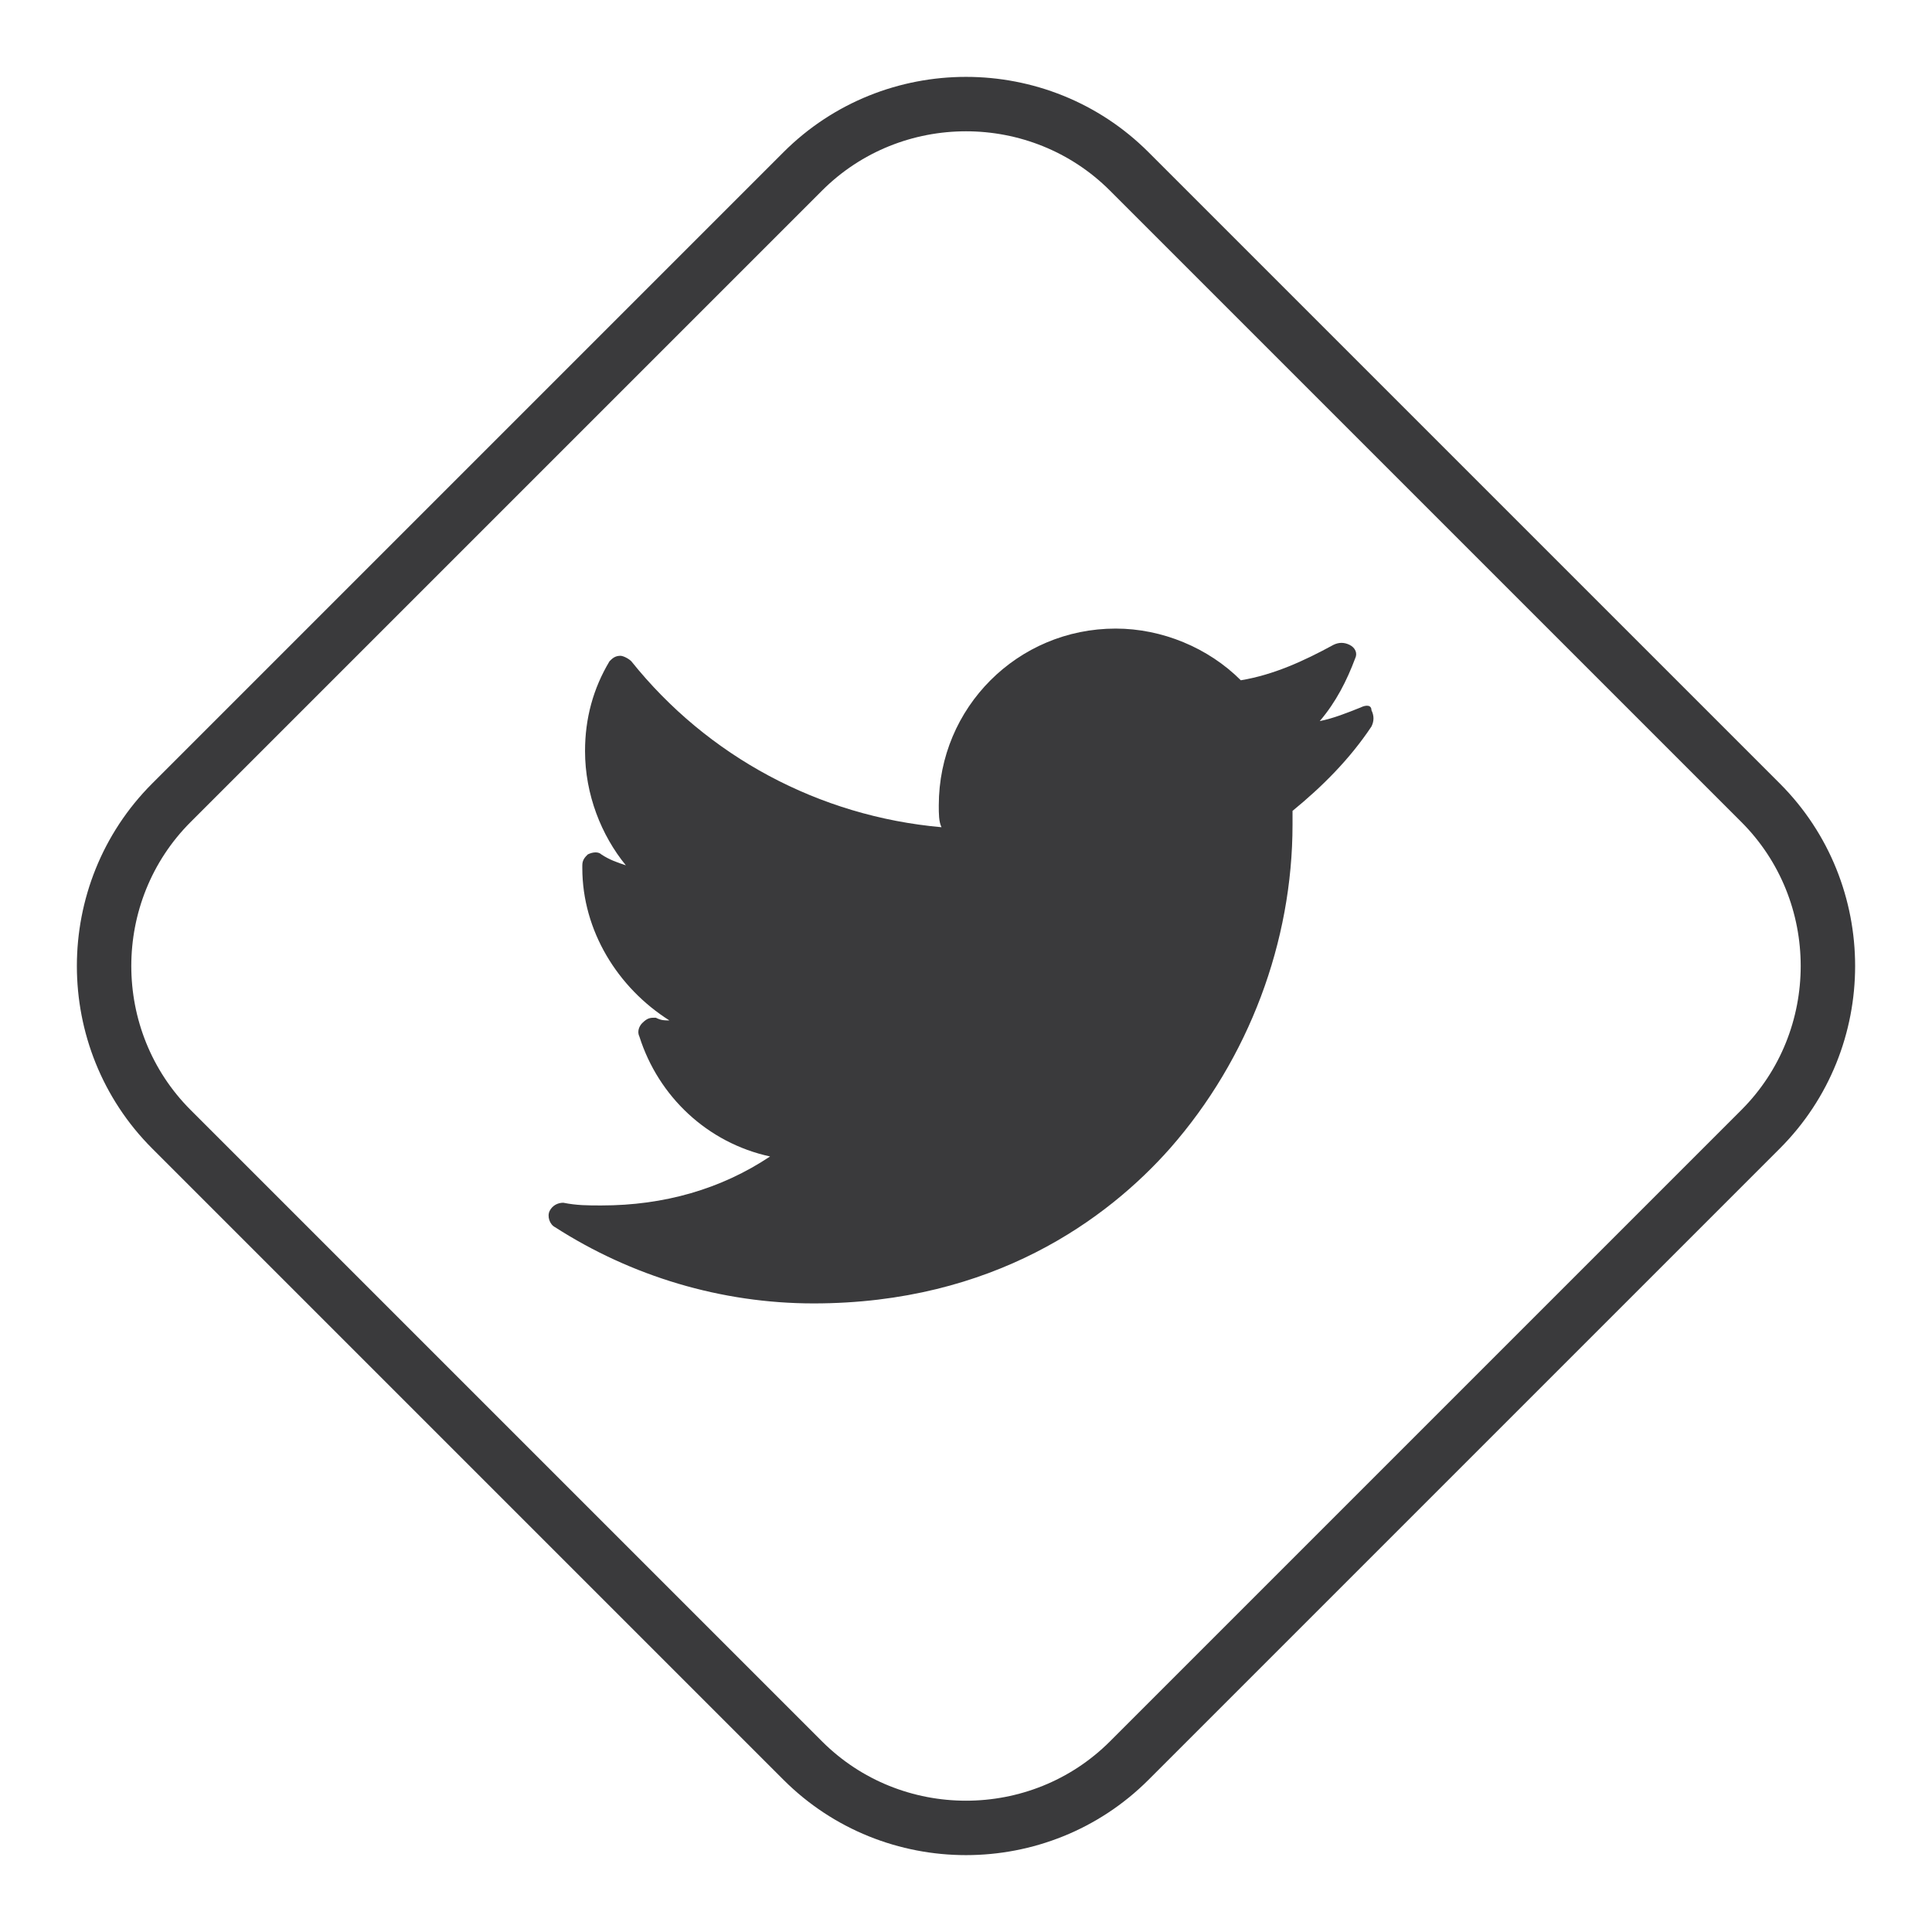 <?xml version="1.0" encoding="utf-8"?>
<!-- Generator: Adobe Illustrator 19.0.0, SVG Export Plug-In . SVG Version: 6.00 Build 0)  -->
<svg version="1.2" baseProfile="tiny" id="Слой_1"
	 xmlns="http://www.w3.org/2000/svg" xmlns:xlink="http://www.w3.org/1999/xlink" x="0px" y="0px" viewBox="0 0 71 71"
	 xml:space="preserve">
<path id="XMLID_131_" fill="none" stroke="#3A3A3C" stroke-width="2" stroke-miterlimit="10" d="M64.7,29.5c3.3,3.3,3.3,8.7,0,12
	L41.5,64.7c-3.3,3.3-8.7,3.3-12,0L6.3,41.5c-3.3-3.3-3.3-8.7,0-12L29.5,6.3c3.3-3.3,8.7-3.3,12,0L64.7,29.5z"/>
<g id="XMLID_826_">
	<path id="XMLID_827_" fill="#3A3A3C" d="M50,26c-0.5,0.2-1,0.4-1.5,0.5c0.6-0.7,1-1.5,1.3-2.3c0.1-0.2,0-0.4-0.2-0.5
		c-0.2-0.1-0.4-0.1-0.6,0c-1.1,0.6-2.2,1.1-3.4,1.3c-1.2-1.2-2.9-1.9-4.6-1.9c-3.6,0-6.5,2.9-6.5,6.5c0,0.3,0,0.6,0.1,0.8
		c-4.5-0.4-8.6-2.6-11.4-6.1c-0.1-0.1-0.3-0.2-0.4-0.2c-0.2,0-0.3,0.1-0.4,0.2c-0.6,1-0.9,2.1-0.9,3.3c0,1.6,0.6,3.1,1.5,4.2
		c-0.3-0.1-0.6-0.2-0.9-0.4c-0.1-0.1-0.3-0.1-0.5,0c-0.1,0.1-0.2,0.2-0.2,0.4c0,0,0,0.1,0,0.1c0,2.3,1.3,4.4,3.2,5.6
		c-0.2,0-0.3,0-0.5-0.1c-0.2,0-0.3,0-0.5,0.2c-0.1,0.1-0.2,0.3-0.1,0.5c0.7,2.2,2.5,3.9,4.8,4.4c-1.8,1.2-3.9,1.8-6.2,1.8
		c-0.5,0-0.9,0-1.4-0.1c-0.2,0-0.4,0.1-0.5,0.3c-0.1,0.2,0,0.5,0.2,0.6c2.8,1.8,6.1,2.8,9.5,2.8c6.6,0,10.8-3.1,13.1-5.7
		c2.9-3.3,4.5-7.6,4.5-11.9c0-0.2,0-0.4,0-0.5c1.1-0.9,2.1-1.9,2.9-3.1c0.1-0.2,0.1-0.4,0-0.6C50.4,25.9,50.2,25.9,50,26z"/>
</g>
<g id="XMLID_1_">
</g>
<g id="XMLID_2_">
</g>
<g id="XMLID_3_">
</g>
<g id="XMLID_4_">
</g>
<g id="XMLID_5_">
</g>
<g id="XMLID_6_">
</g>
</svg>
